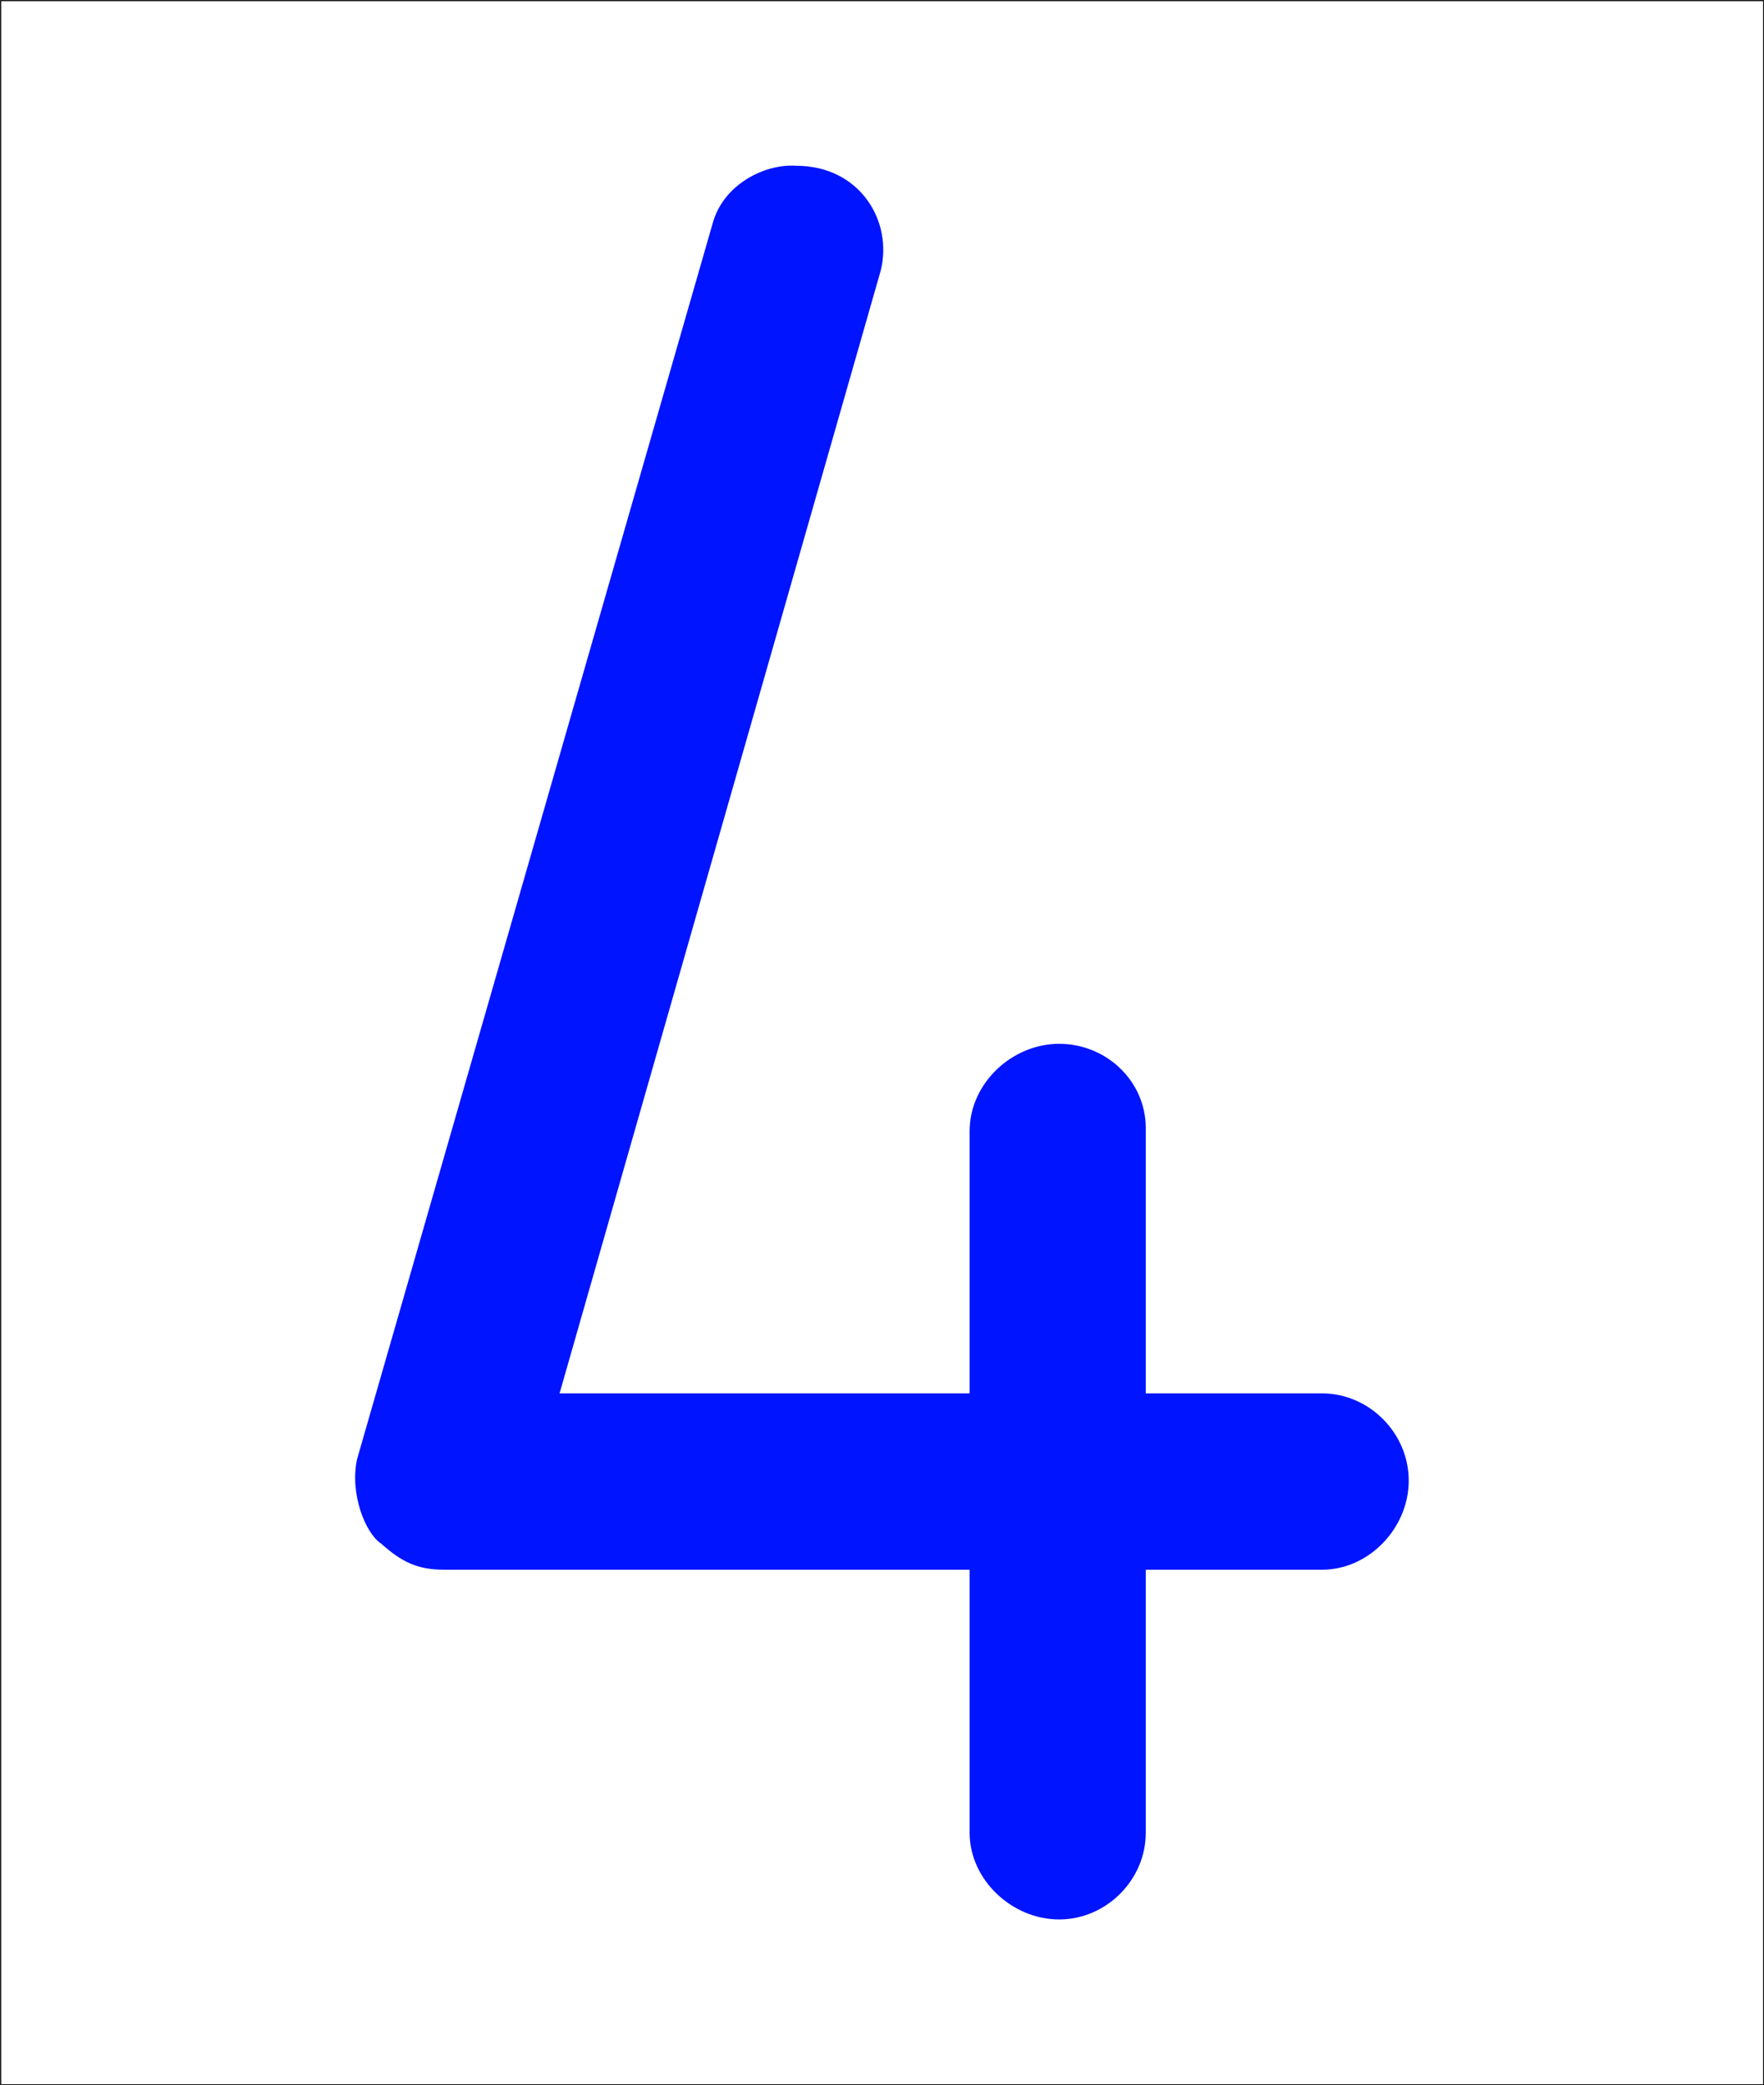 <?xml version="1.0" encoding="UTF-8"?>
<svg xmlns="http://www.w3.org/2000/svg" xmlns:xlink="http://www.w3.org/1999/xlink" width="11.847" height="14" viewBox="0 0 11.847 14">
<rect x="0" y="0" width="11.847" height="14" fill="#808080" stroke="none"/>
<path fill-rule="evenodd" fill="rgb(100%, 100%, 100%)" fill-opacity="1" stroke-width="0.019" stroke-linecap="round" stroke-linejoin="bevel" stroke="rgb(0%, 0%, 0%)" stroke-opacity="1" stroke-miterlimit="0" d="M 3.944 3.768 L 35.945 3.768 L 35.945 41.586 L 3.944 41.586 Z M 3.944 3.768 " transform="matrix(0.37, 0, 0, 0.37, -1.455, -1.39)"/>
<path fill-rule="evenodd" fill="rgb(0%, 7.843%, 100%)" fill-opacity="1" d="M 9.461 9.941 C 9.461 9.621 9.195 9.355 8.879 9.355 L 7.695 9.355 L 7.695 7.574 C 7.695 7.258 7.43 7.008 7.113 7.008 C 6.797 7.008 6.512 7.273 6.512 7.594 L 6.512 9.355 L 3.758 9.355 L 5.914 1.82 C 6 1.484 5.773 1.113 5.348 1.113 C 5.137 1.098 4.855 1.238 4.785 1.504 L 2.398 9.797 C 2.348 10.027 2.453 10.293 2.559 10.363 C 2.699 10.488 2.805 10.539 2.984 10.539 L 6.512 10.539 L 6.512 12.305 C 6.512 12.621 6.797 12.887 7.113 12.887 C 7.43 12.887 7.695 12.621 7.695 12.305 L 7.695 10.539 L 8.879 10.539 C 9.195 10.539 9.461 10.258 9.461 9.941 Z M 9.461 9.941 "/>
</svg>
